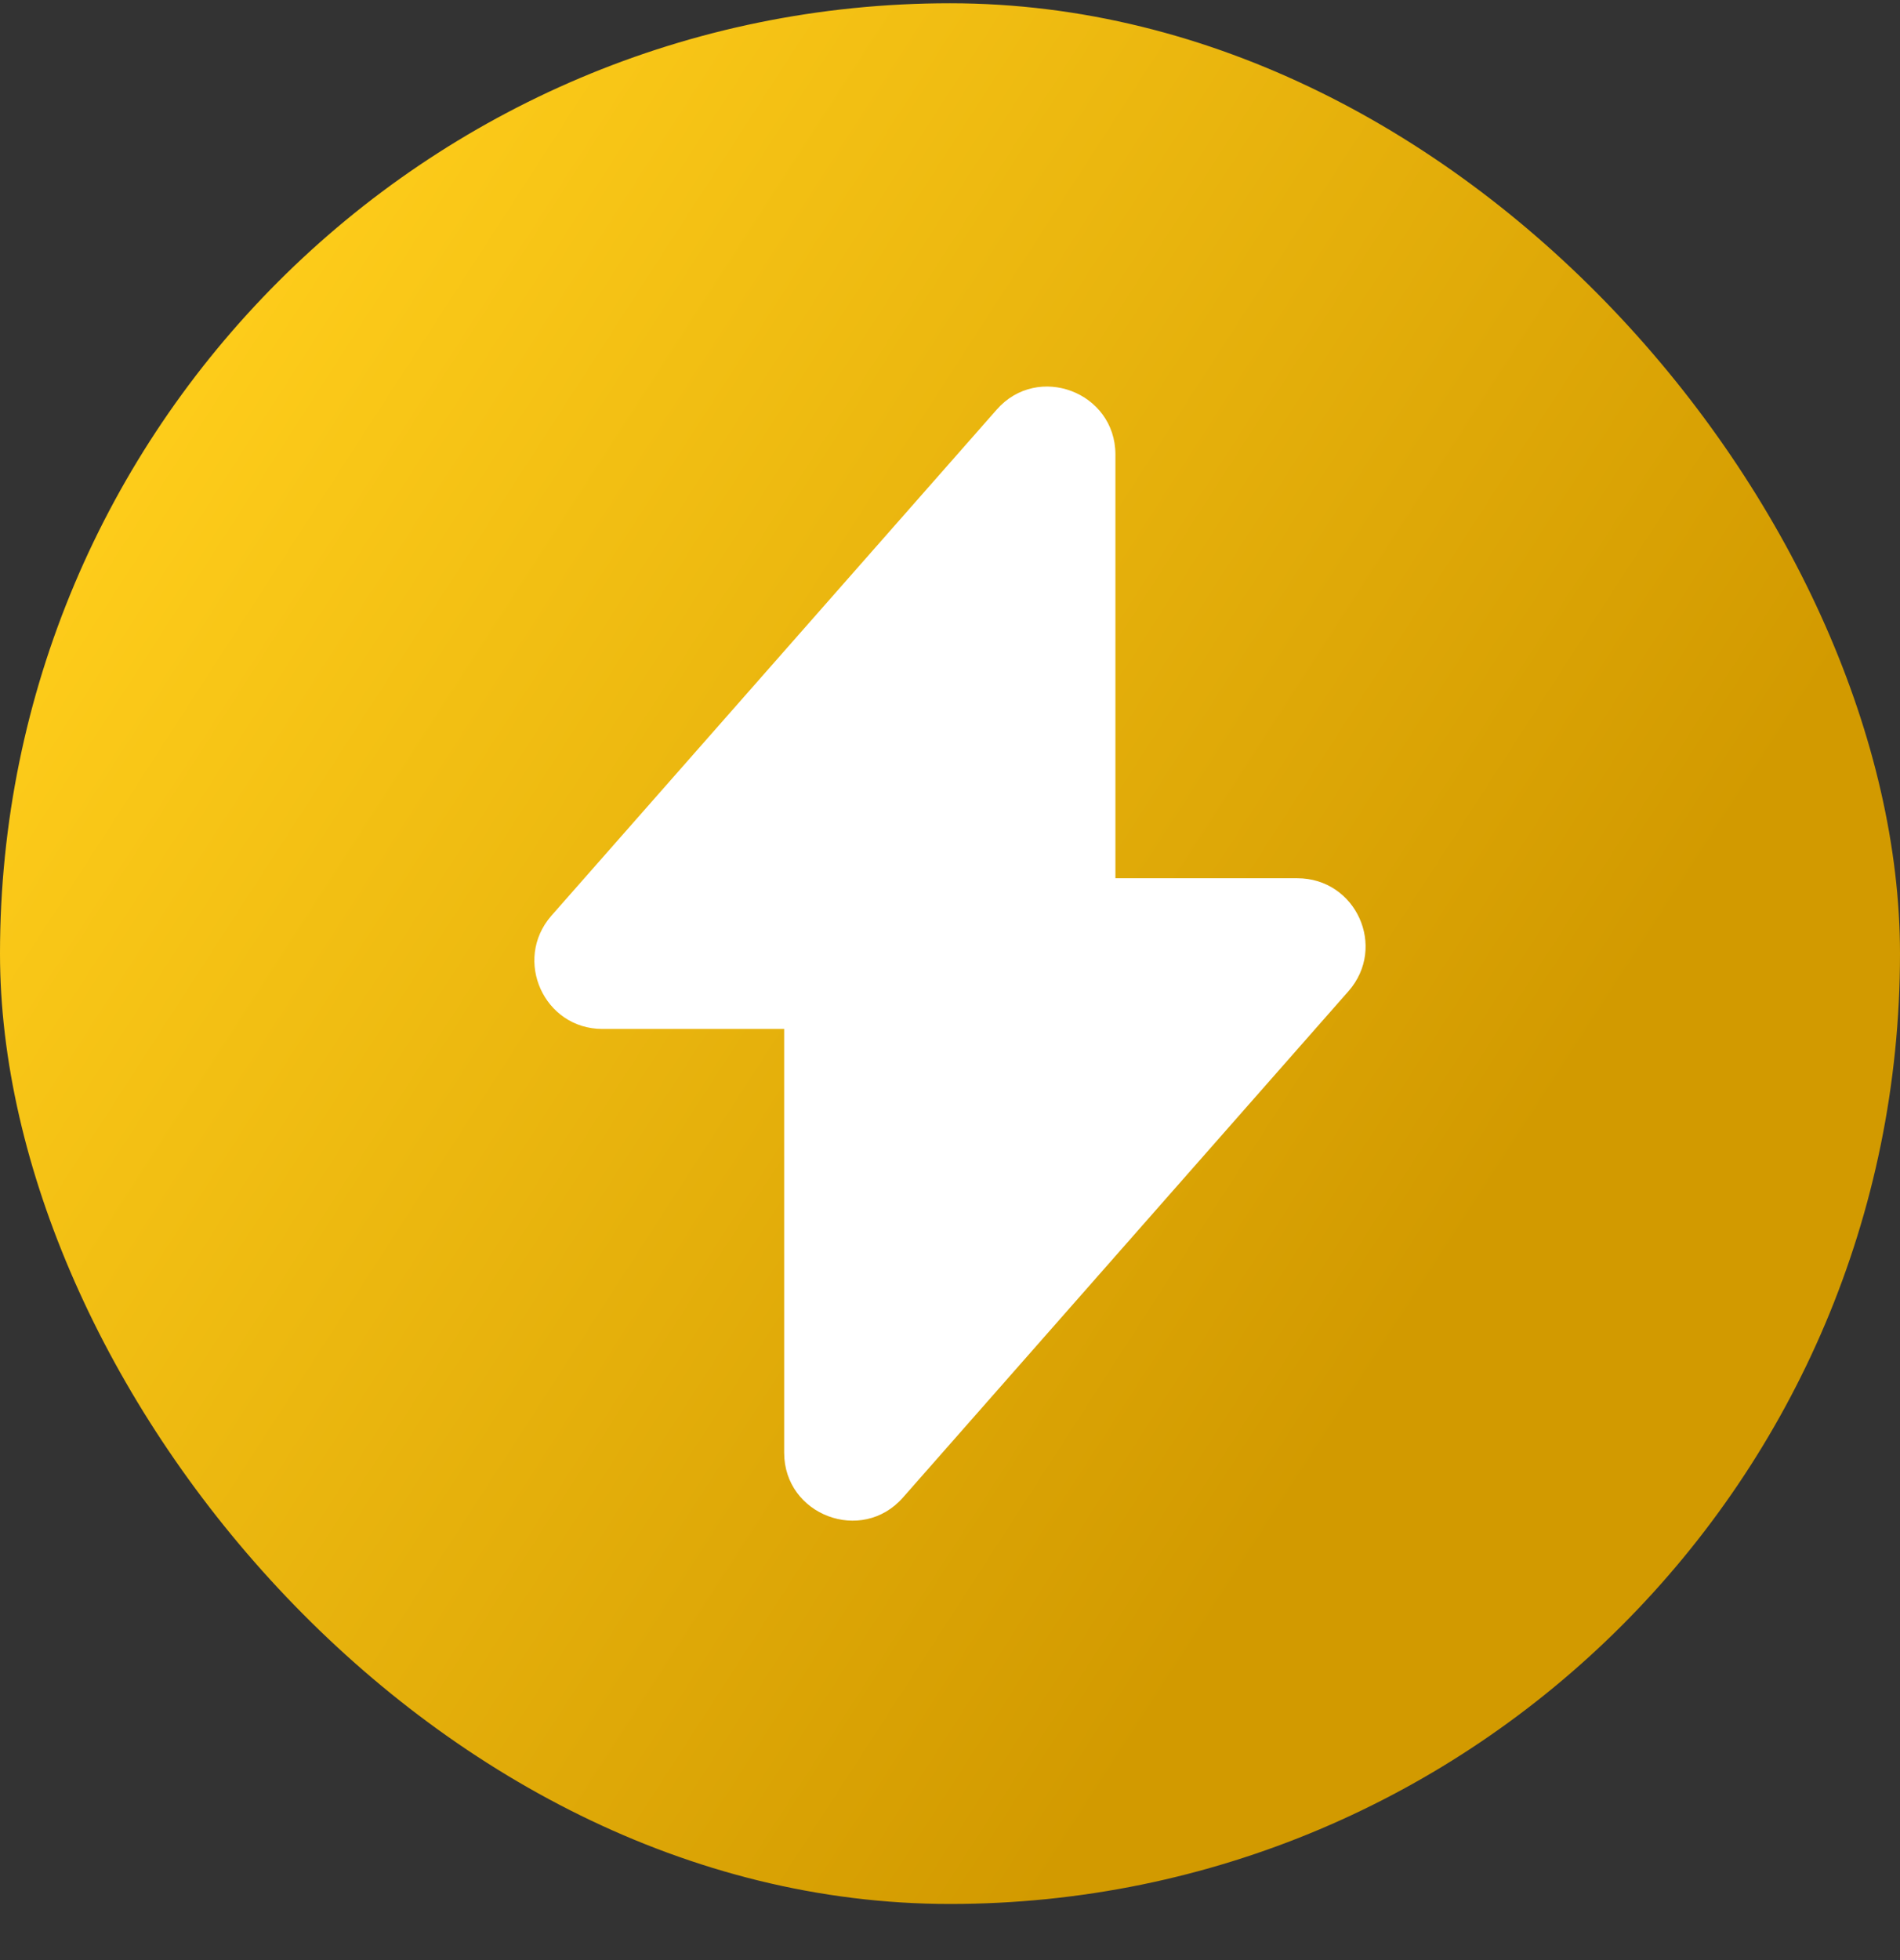 <svg width="32" height="33" viewBox="0 0 32 33" fill="none" xmlns="http://www.w3.org/2000/svg">
<rect x="0" y="0" width="32" height="33" fill="#333333" stroke="none"/>
<g id="vuesax/linear/flash">
<rect y="0.055" width="32" height="32" rx="16" fill="url(#paint0_linear_117_722)"/>
<g id="vuesax/linear/flash_2">
<g id="flash">
<path id="Vector" d="M10.145 17.323H13.207V24.458C13.207 25.508 14.515 26.004 15.209 25.211L22.71 16.689C23.364 15.946 22.839 14.786 21.848 14.786H18.786V7.652C18.786 6.601 17.478 6.106 16.785 6.898L9.283 15.421C8.639 16.164 9.164 17.323 10.145 17.323Z" fill="white"/>
</g>
</g>
</g>
<defs>
<linearGradient id="paint0_linear_117_722" x1="1.82" y1="6.815" x2="30.035" y2="25.037" gradientUnits="userSpaceOnUse">
<stop stop-color="#FFCE1B"/>
<stop offset="0.8" stop-color="#D29A00"/>
</linearGradient>
</defs>
</svg>
